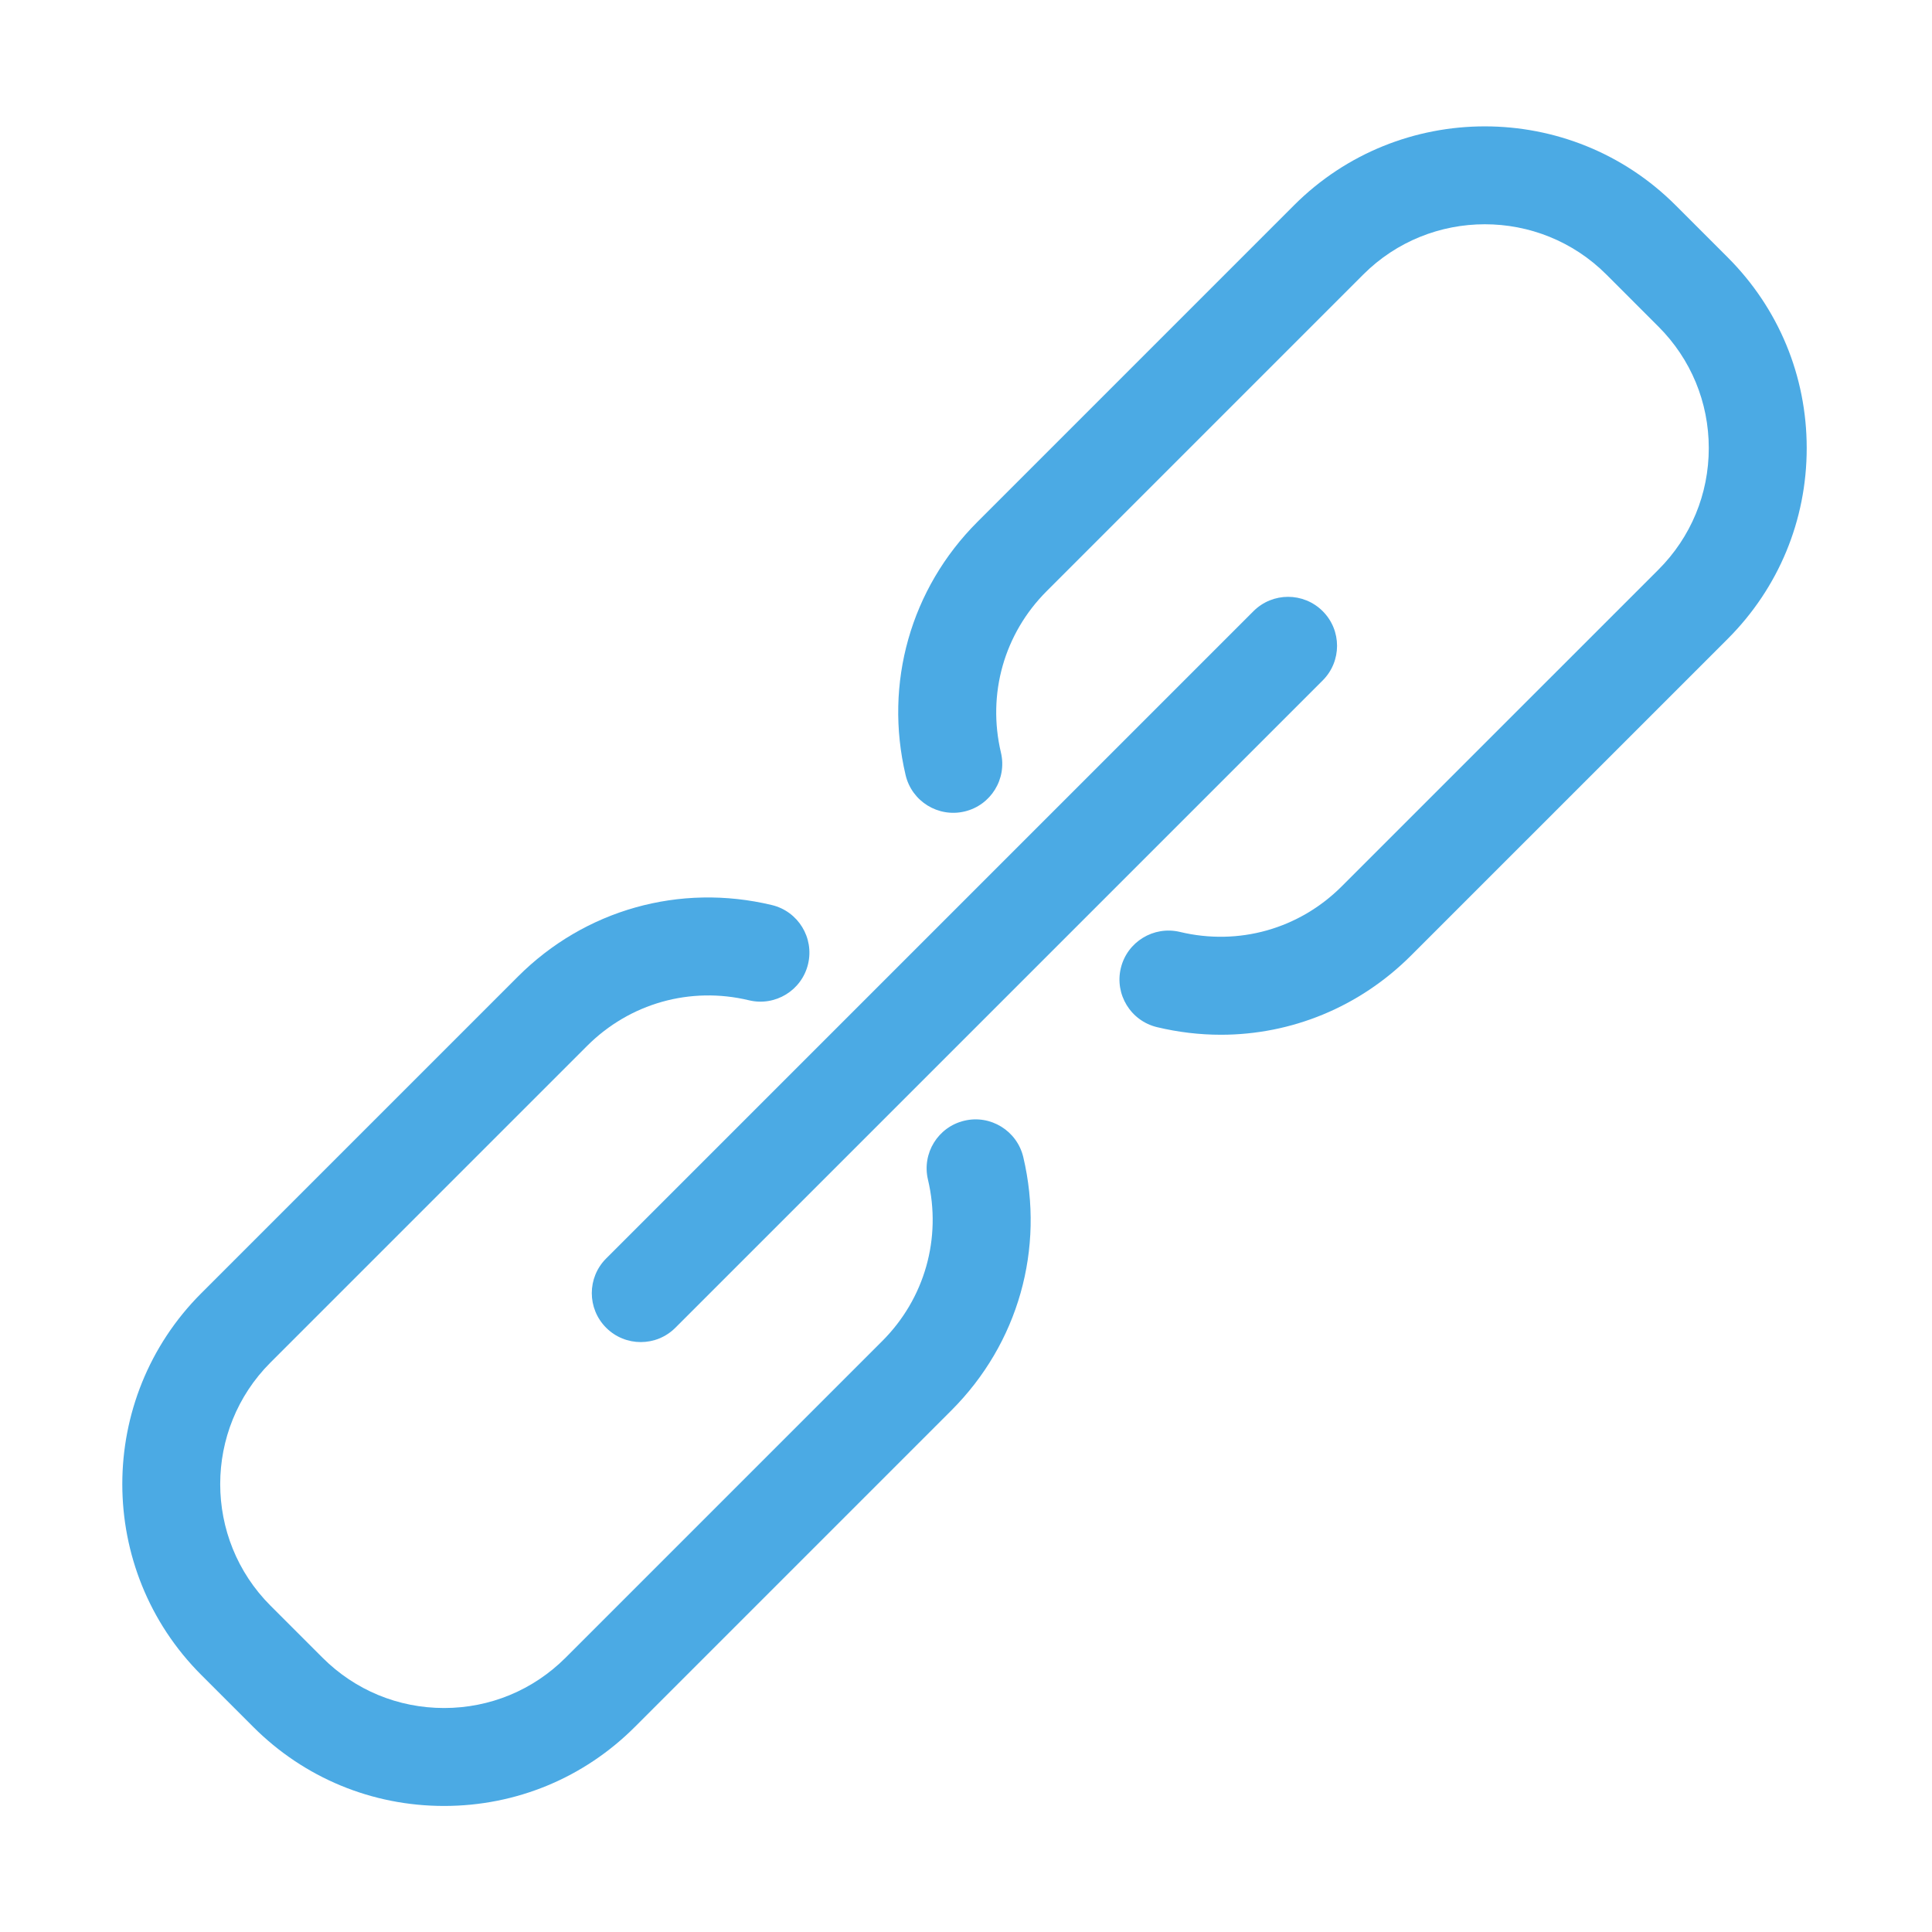 <?xml version="1.0" standalone="no"?><!DOCTYPE svg PUBLIC "-//W3C//DTD SVG 1.1//EN" "http://www.w3.org/Graphics/SVG/1.1/DTD/svg11.dtd"><svg t="1499931571408" class="icon" style="" viewBox="0 0 1024 1024" version="1.1" xmlns="http://www.w3.org/2000/svg" p-id="2199" xmlns:xlink="http://www.w3.org/1999/xlink" width="200" height="200"><defs><style type="text/css"></style></defs><path d="M647.112 548.439c-11.241 0-22.595-1.33-33.876-4.03-13.941-3.345-22.522-17.361-19.176-31.29 3.347-13.942 17.375-22.482 31.293-19.188 31.138 7.478 63.189-1.546 85.797-24.154l167.848-167.841c17.21-17.21 26.69-40.086 26.69-64.419 0-24.332-9.48-47.214-26.69-64.419l-27.591-27.597c-35.511-35.511-93.313-35.517-128.849 0.006l-167.822 167.834c-22.521 22.52-31.569 54.489-24.22 85.538 3.308 13.942-5.322 27.932-19.275 31.227-13.917 3.295-27.945-5.31-31.241-19.264-11.533-48.697 2.686-98.865 38.033-134.212L685.855 108.799c55.761-55.763 146.49-55.763 202.253 0l27.589 27.59c27.021 27.013 41.898 62.923 41.898 101.127 0 38.198-14.877 74.114-41.898 101.127L747.853 506.477C720.58 533.75 684.513 548.439 647.112 548.439z" fill="#4baae4" p-id="2200"></path><path d="M235.366 957.194c-38.209 0-74.126-14.879-101.133-41.886l-27.589-27.59c-55.763-55.763-55.763-146.491 0-202.242l167.846-167.846c35.461-35.486 85.799-49.629 134.617-37.932 13.941 3.346 22.521 17.362 19.176 31.291-3.333 13.966-17.388 22.533-31.292 19.187-31.126-7.477-63.189 1.571-85.798 24.155L143.345 722.179c-35.511 35.51-35.511 93.313 0 128.837l27.59 27.589c17.209 17.199 40.085 26.679 64.43 26.679 24.333 0 47.208-9.481 64.419-26.679l167.834-167.833c22.521-22.534 31.57-54.495 24.219-85.545-3.307-13.941 5.322-27.933 19.277-31.227 13.864-3.321 27.919 5.309 31.238 19.263 11.534 48.692-2.687 98.865-38.032 134.211L336.488 915.309C309.481 942.316 273.564 957.194 235.366 957.194z" fill="#4baae4" p-id="2201"></path><path d="M339.618 711.33c-6.641 0-13.281-2.536-18.352-7.604-10.138-10.126-10.138-26.564 0-36.702l343.094-343.087c10.139-10.139 26.563-10.139 36.703 0 10.138 10.132 10.138 26.57 0 36.702L357.969 703.726C352.9 708.795 346.26 711.33 339.618 711.33z" fill="#4baae4" p-id="2202"></path></svg>